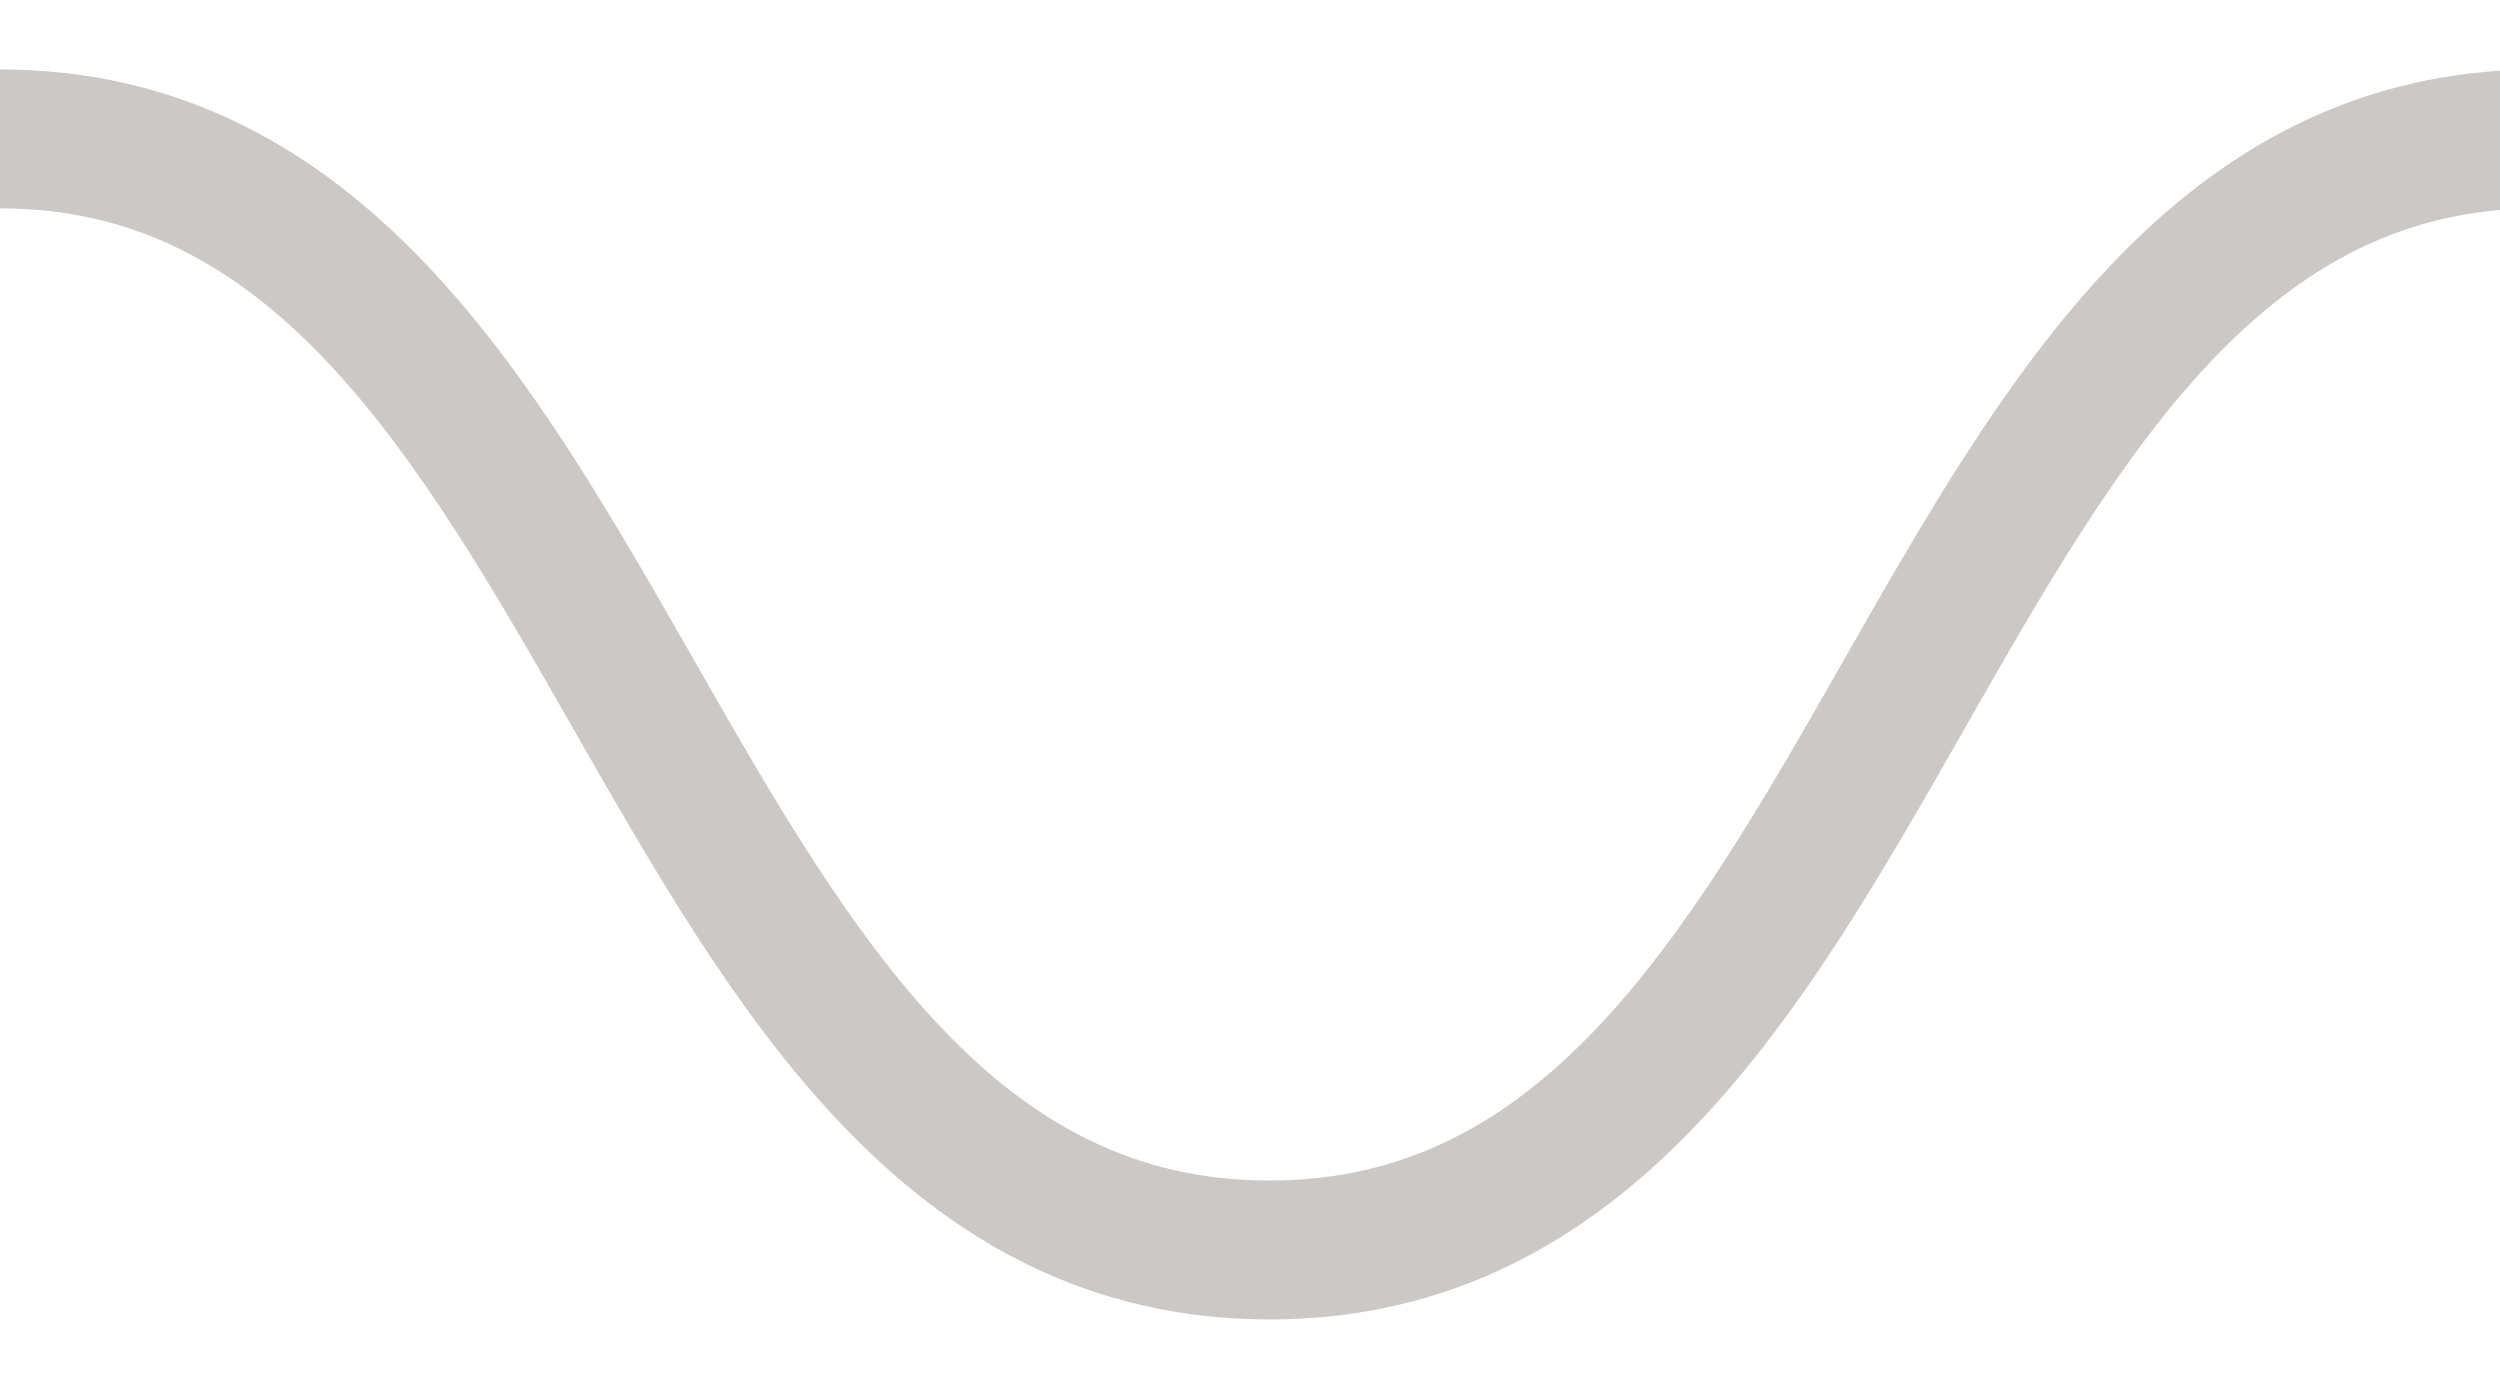 <svg width="18" height="10" viewBox="0 0 18 10" fill="none" xmlns="http://www.w3.org/2000/svg">
<g clip-path="url(#clip0_173_234)">
<path d="M0 1C4.56 1 4.56 9 9.14 9C13.72 9 13.7 1 18.28 1C22.86 1 22.84 9 27.42 9C32 9 31.98 1 36.56 1C41.14 1 41.14 9 45.7 9C50.26 9 50.28 1 54.84 1C59.4 1 59.42 9 64 9" stroke="#CBC8C6" stroke-miterlimit="10"/>
</g>
<defs>
<clipPath id="clip0_173_234">
<rect width="18" height="10" fill="white"/>
</clipPath>
</defs>
</svg>
